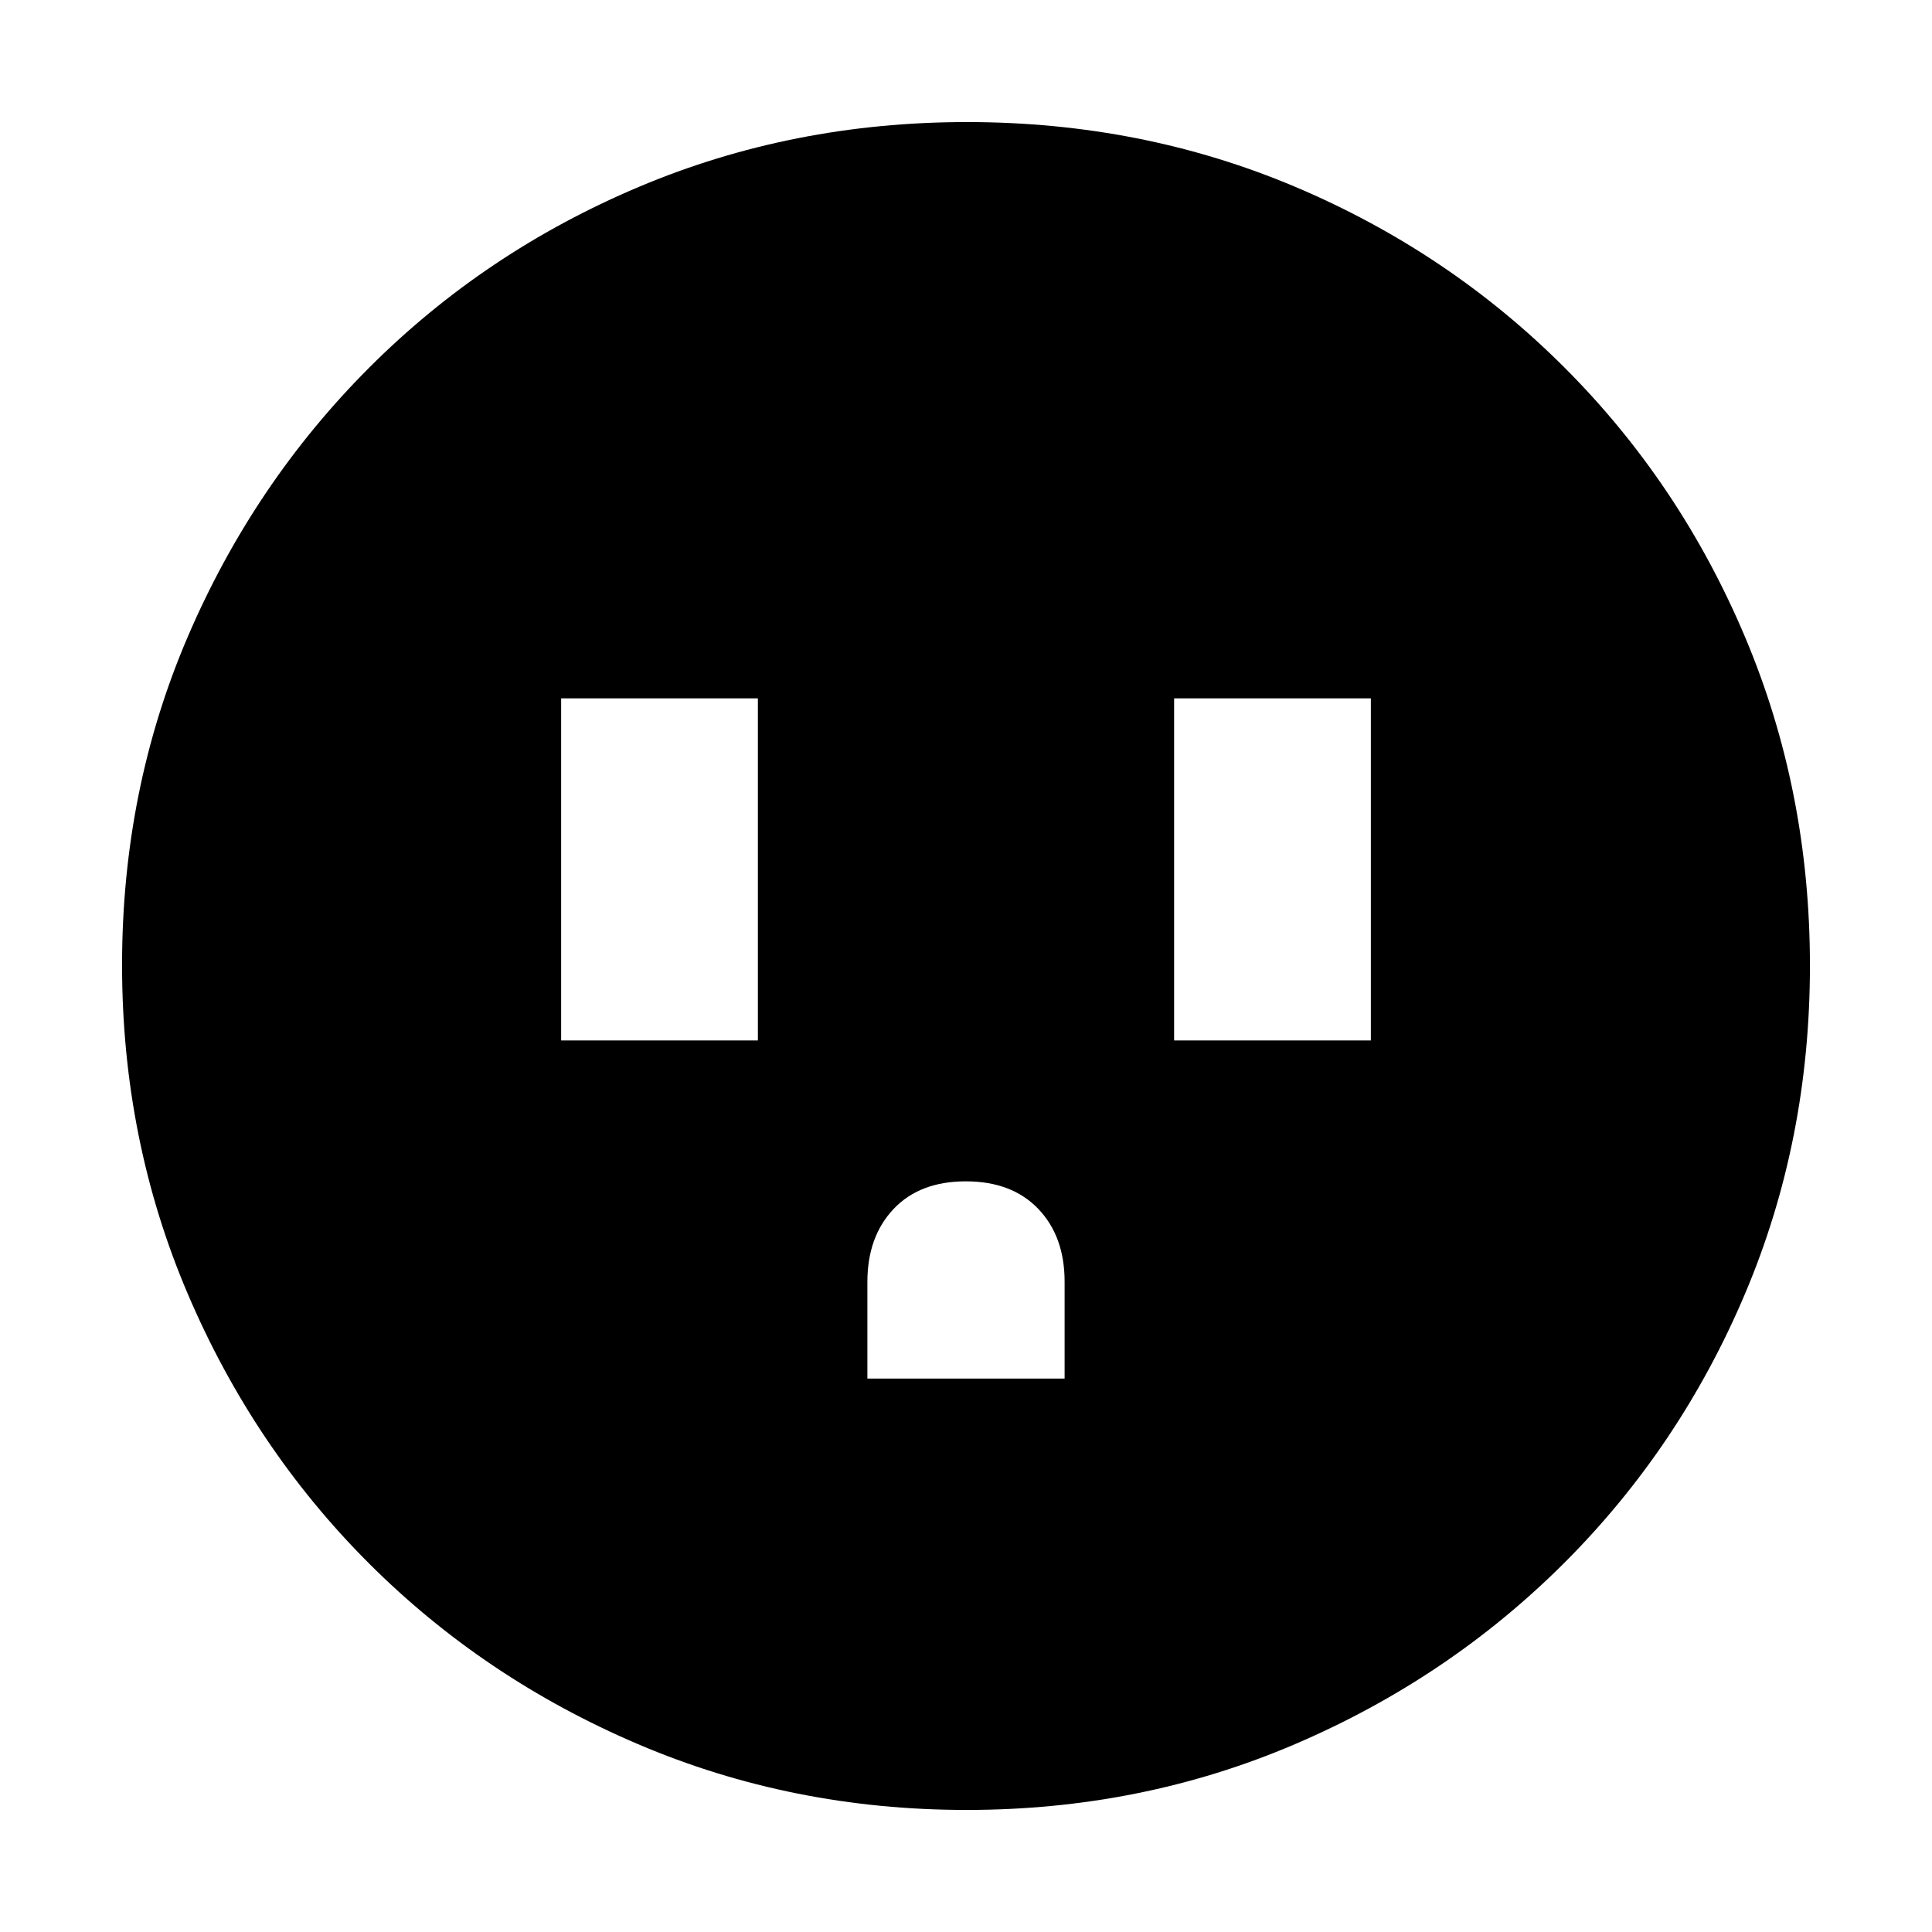 <svg xmlns="http://www.w3.org/2000/svg" height="20" viewBox="0 -960 960 960" width="20"><path d="M278.83-443h97.76v-170h-97.76v170ZM431-275h98v-48.1q0-22.55-13.1-36.23-13.11-13.67-36-13.67-22.9 0-35.9 13.75T431-323v48Zm152.41-168h97.76v-170h-97.76v170ZM480.28-60.65q-86.64 0-163.19-32.66-76.56-32.66-133.84-89.94t-89.94-133.8q-32.66-76.51-32.66-163.41 0-87.15 32.72-163.31t90.14-133.61q57.42-57.44 133.79-89.7 76.38-32.27 163.16-32.27 87.14 0 163.31 32.26 76.16 32.26 133.61 89.71 57.45 57.45 89.71 133.86 32.26 76.42 32.26 163.33 0 86.91-32.27 163.08-32.26 76.18-89.7 133.6-57.45 57.42-133.83 90.14-76.39 32.72-163.27 32.72Z"/></svg>